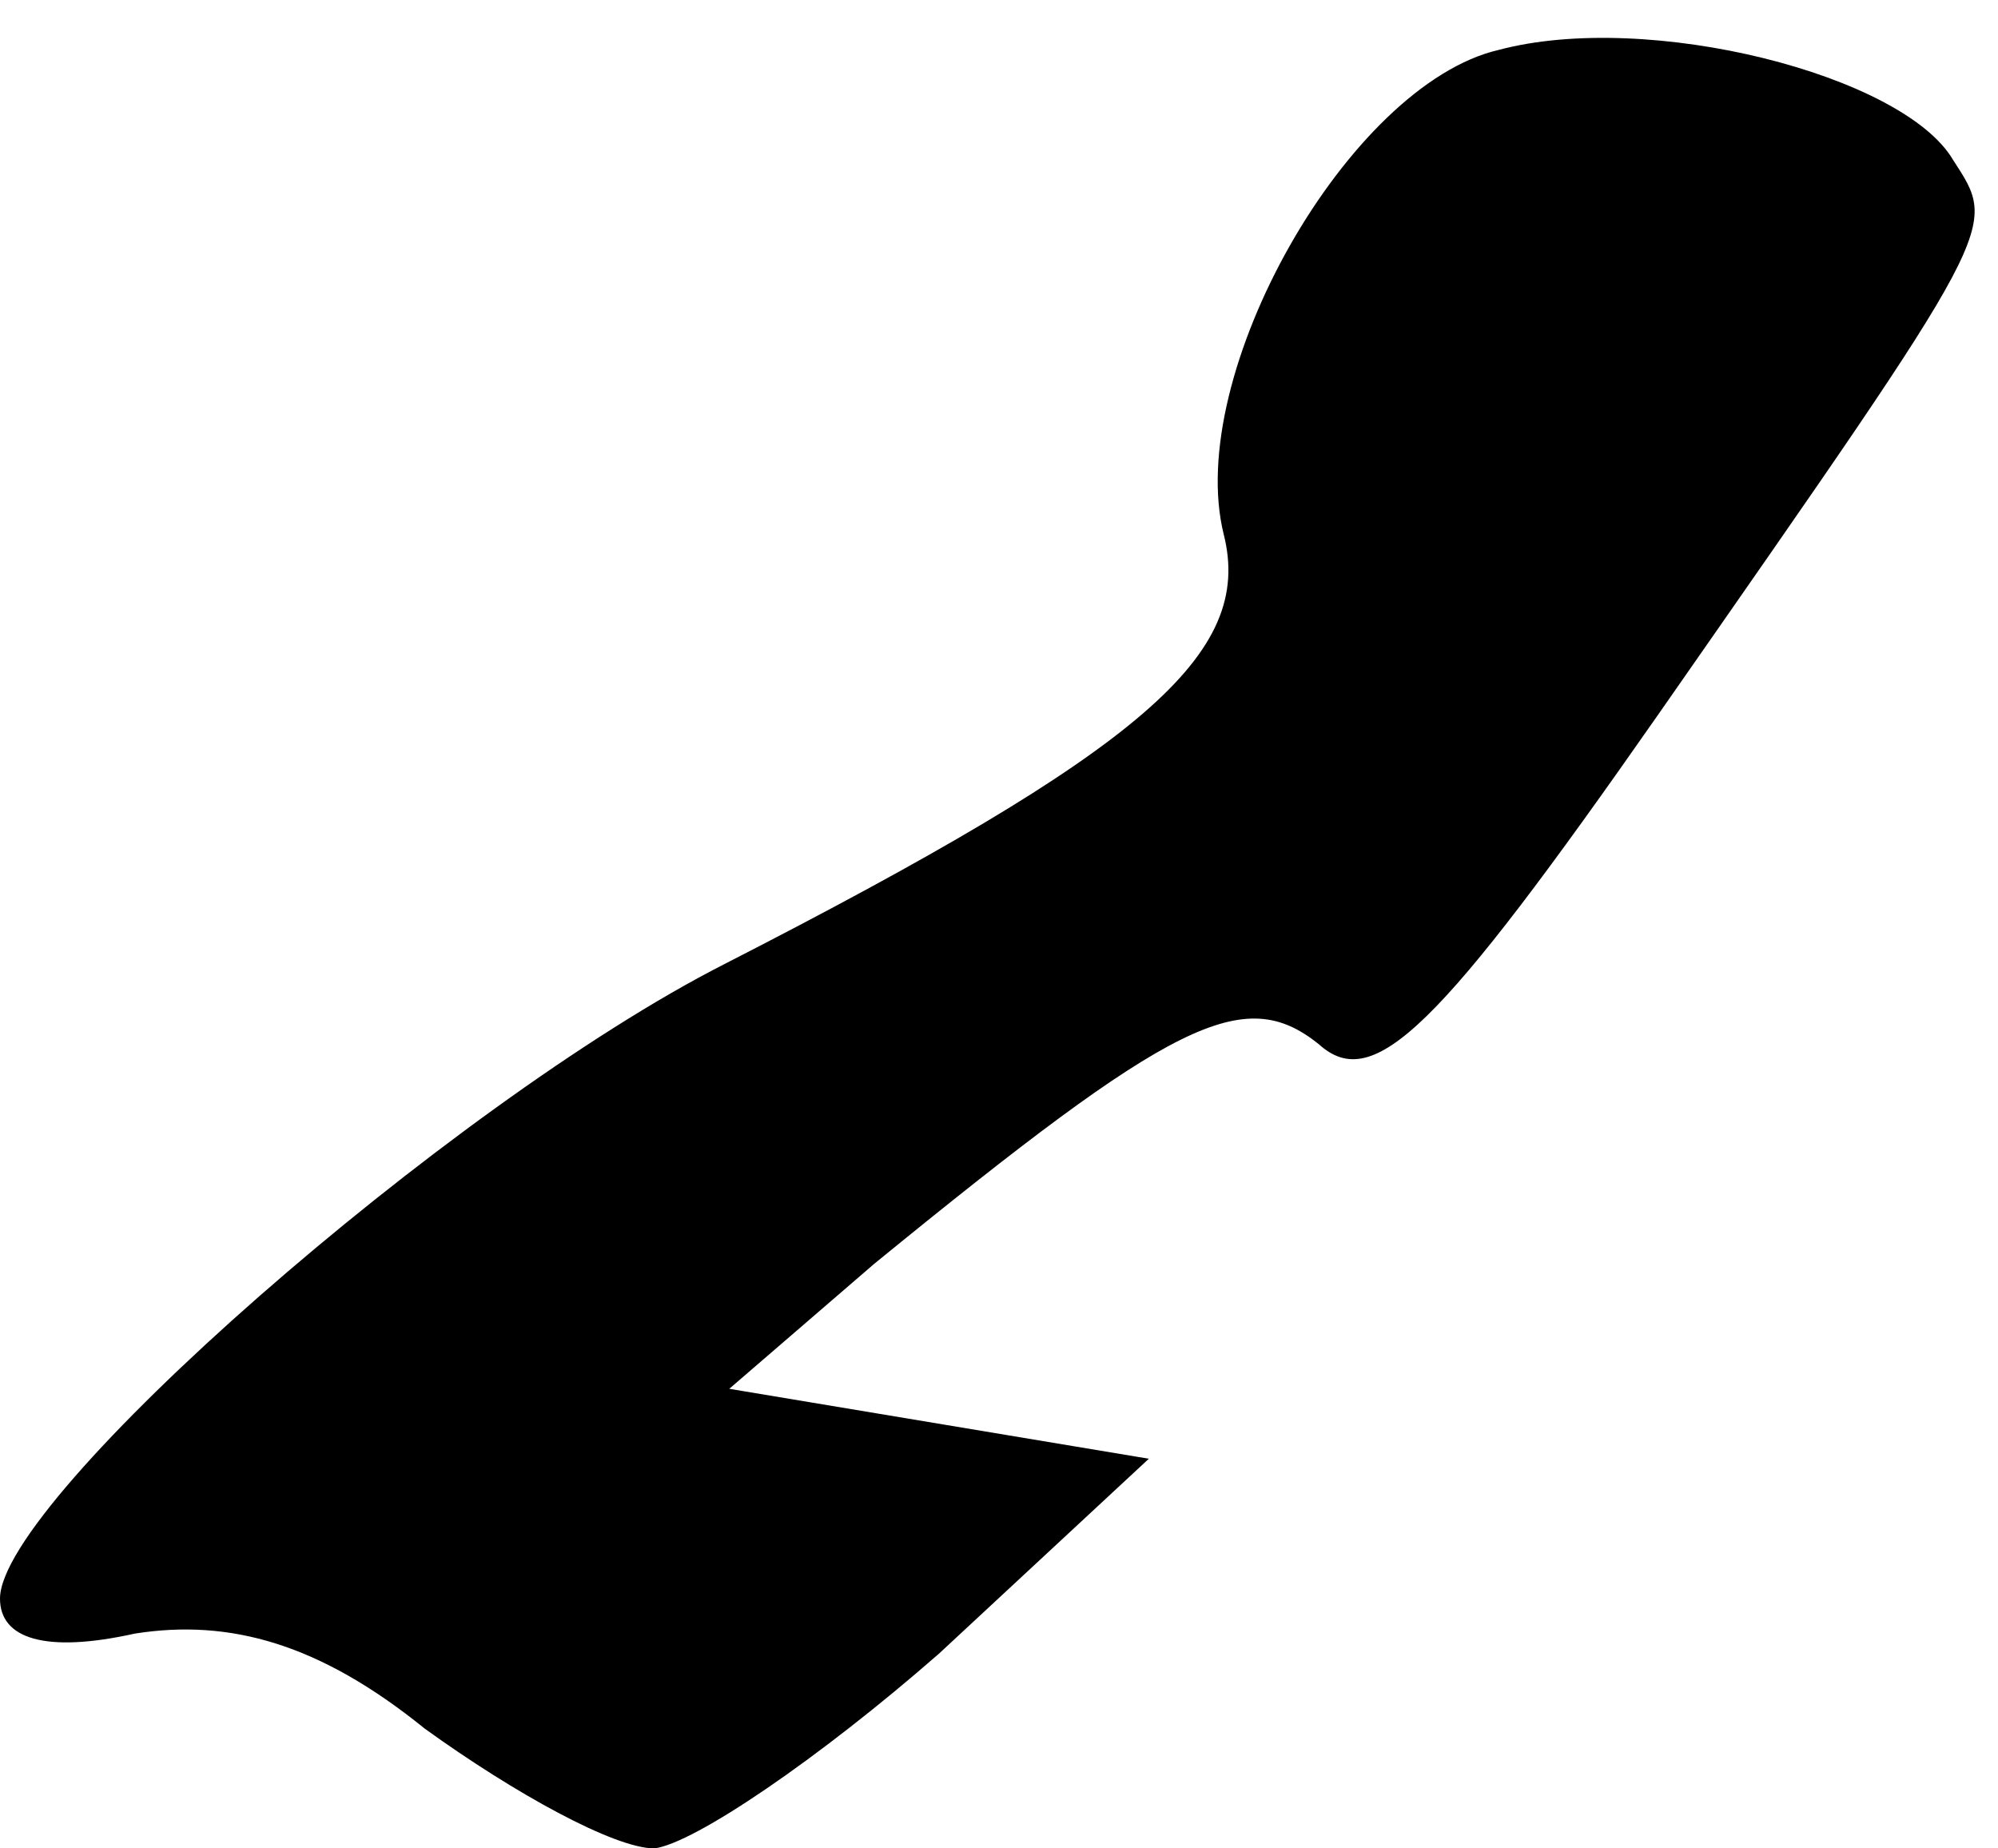 <?xml version="1.0" standalone="no"?>
<!DOCTYPE svg PUBLIC "-//W3C//DTD SVG 20010904//EN"
 "http://www.w3.org/TR/2001/REC-SVG-20010904/DTD/svg10.dtd">
<svg version="1.0" xmlns="http://www.w3.org/2000/svg"
 width="40pt" height="37pt" viewBox="0 0 40 37"
 preserveAspectRatio="xMidYMid meet">
<g transform="translate(0,37) scale(0.1,-0.1)"
fill="#000000" stroke="none">
<path fill="#000000" stroke="none" d="M300 360 c-30 -7 -63 -65 -55 -97 6
-24 -16 -43 -100 -86 -55 -28 -145 -107 -145 -127 0 -8 9 -11 27 -7 19 3 37
-2 58 -19 18 -13 38 -24 46 -24 8 1 33 18 57 39 l42 39 -42 7 -42 7 29 25 c60
49 74 56 89 44 11 -10 24 3 68 66 69 99 68 97 59 111 -10 17 -61 30 -91 22z"/>
</g>
</svg>
